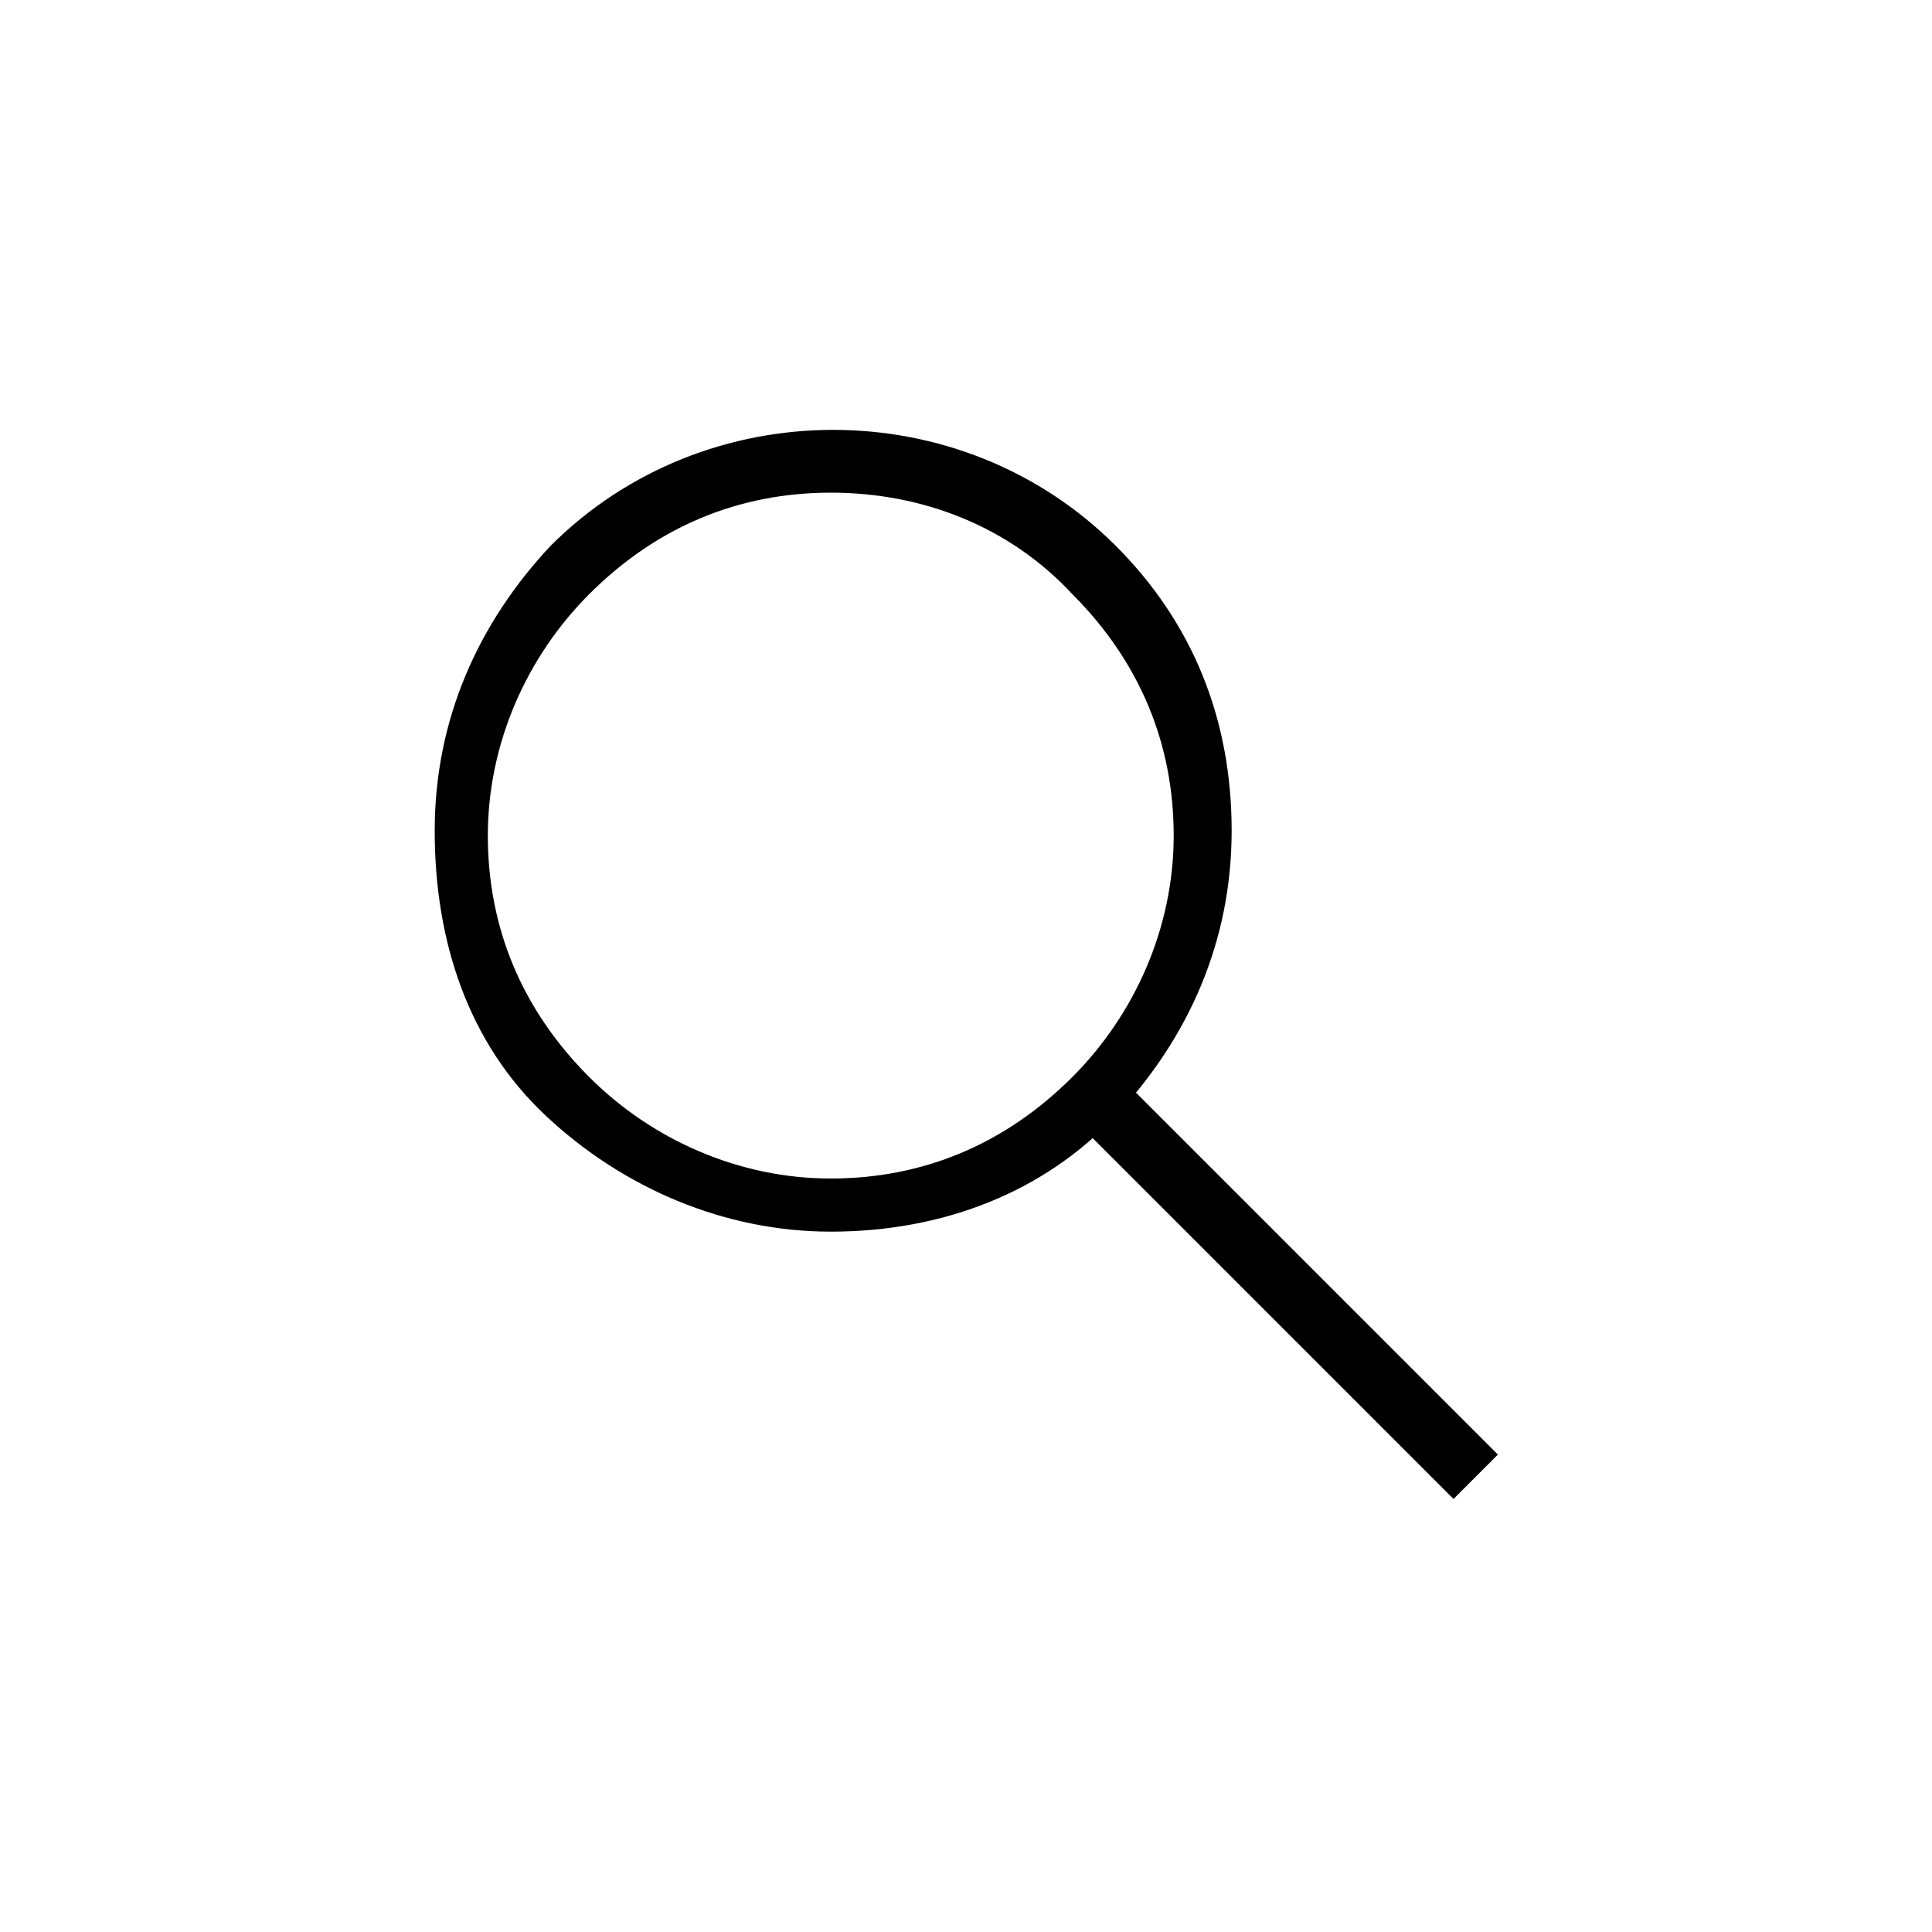<svg class="svg-inline--fa fa-w-21 svg-icon-text" xmlns="http://www.w3.org/2000/svg" viewBox="5 5 40 40">
    <g id="XMLID_67_">
        <g id="XMLID_68_">
            <g id="XMLID_70_">
                <path id="XMLID_87_" class="st0" d="M22.2,30.5c-2.2,0-4.3-0.9-5.9-2.4S14,24.5,14,22.2s0.9-4.3,2.4-5.9c3.2-3.2,8.5-3.2,11.7,0
				c1.6,1.6,2.4,3.6,2.4,5.9s-0.9,4.3-2.4,5.9S24.5,30.5,22.2,30.5z M22.2,15.2c-1.9,0-3.6,0.7-5,2.1c-1.3,1.3-2.1,3.1-2.1,5
				s0.7,3.6,2.1,5l0,0c1.3,1.3,3.1,2.1,5,2.1s3.6-0.7,5-2.1c1.3-1.3,2.1-3.1,2.1-5s-0.7-3.6-2.1-5C25.9,15.9,24.1,15.2,22.2,15.2z"></path>
            </g>
            <g id="XMLID_69_">

                <rect id="XMLID_66_" x="26" y="31" transform="matrix(0.707 0.707 -0.707 0.707 31.629 -13.102)" class="st0" width="11.2" height="1.3"></rect>
            </g>
        </g>
    </g>
</svg>